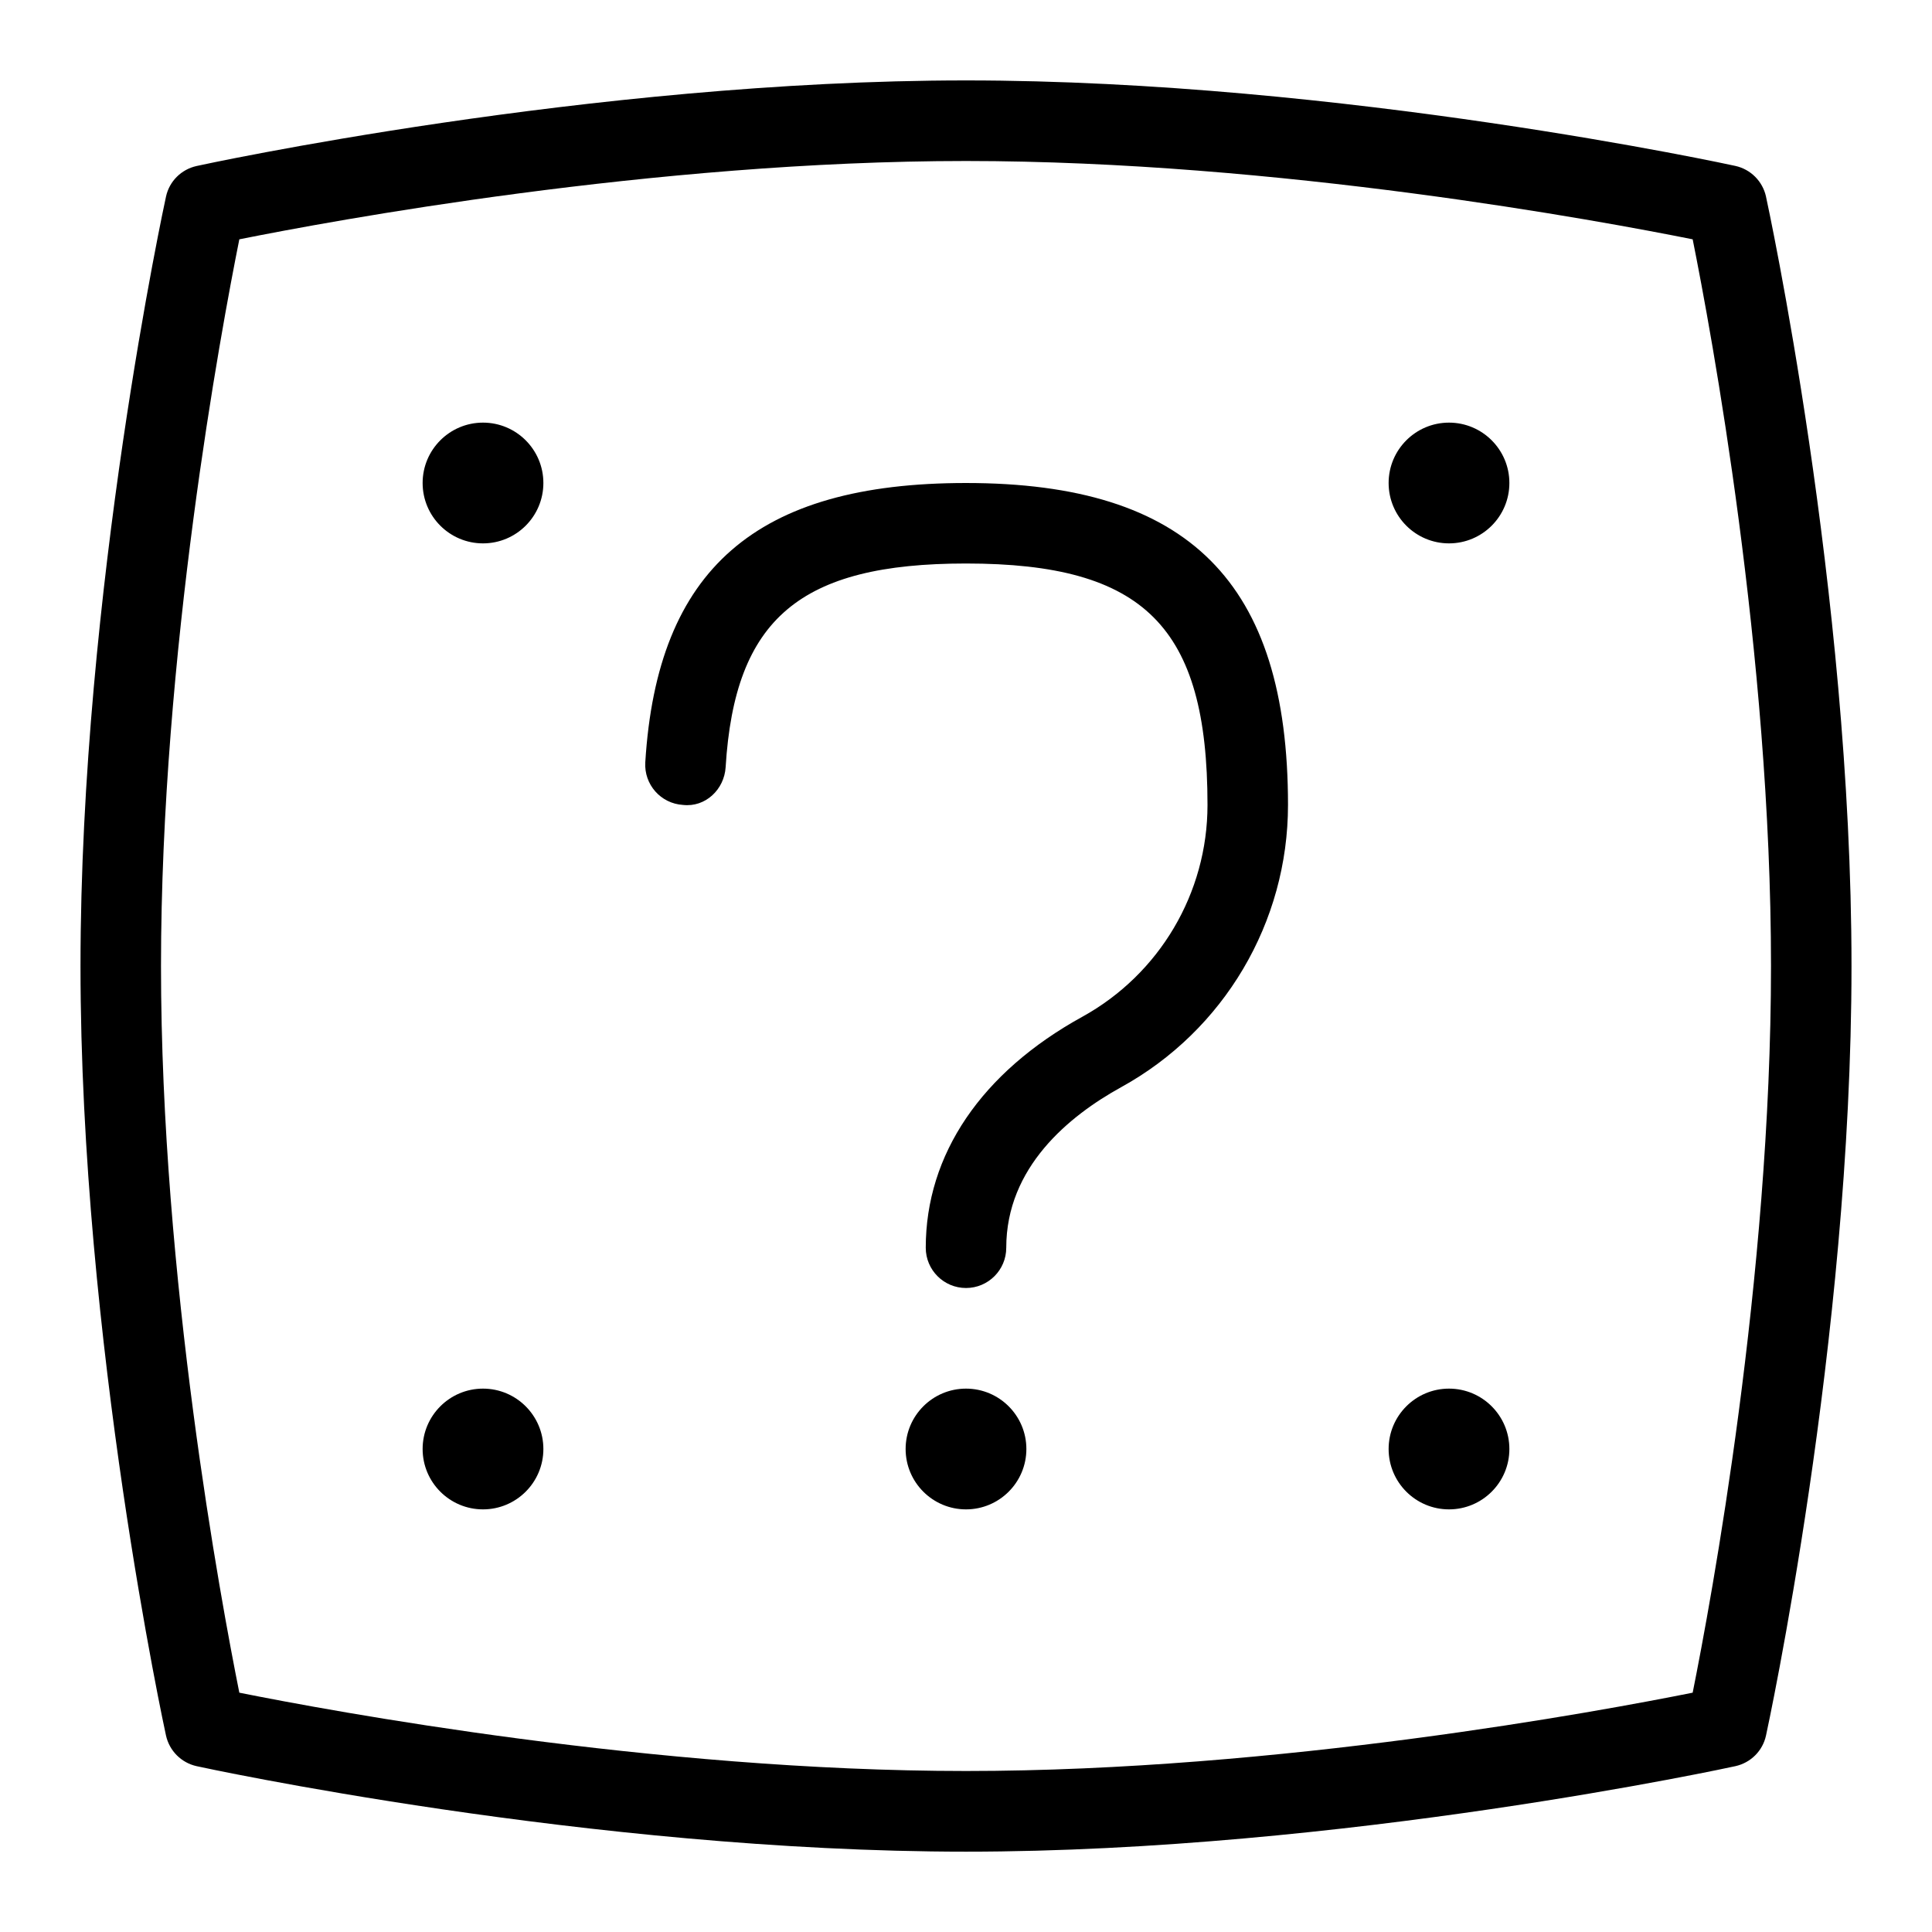 <svg id="Layer_1" viewBox="0 0 24 24" xmlns="http://www.w3.org/2000/svg" data-name="Layer 1"><path d="m21.938 2.442c-.042-.19-.19-.339-.381-.381-.048-.011-4.891-1.062-9.557-1.062s-9.509 1.052-9.557 1.063c-.191.042-.34.19-.381.381-.011.049-1.062 4.891-1.062 9.558s1.051 9.509 1.062 9.558c.042.19.19.339.381.381.048.011 4.891 1.062 9.557 1.062s9.509-1.051 9.557-1.062c.191-.042.34-.19.381-.381.011-.049 1.062-4.891 1.062-9.558s-1.051-9.509-1.062-9.558zm-.911 18.585c-1.136.228-5.148.973-9.027.973s-7.891-.745-9.027-.973c-.228-1.137-.973-5.148-.973-9.027s.745-7.891.973-9.027c1.136-.228 5.148-.973 9.027-.973s7.891.745 9.027.973c.228 1.137.973 5.148.973 9.027s-.745 7.891-.973 9.027zm-14.277-3.027c0 .414-.336.75-.75.75s-.75-.336-.75-.75.336-.75.75-.75.75.336.75.75zm0-12c0 .414-.336.75-.75.75s-.75-.336-.75-.75.336-.75.75-.75.75.336.75.75zm12 0c0 .414-.336.75-.75.75s-.75-.336-.75-.75.336-.75.75-.75.75.336.75.75zm0 12c0 .414-.336.75-.75.75s-.75-.336-.75-.75.336-.75.75-.75.75.336.75.75zm-6 0c0 .414-.336.75-.75.75s-.75-.336-.75-.75.336-.75.75-.75.75.336.75.75zm3.25-8c0 1.458-.794 2.801-2.072 3.505-.651.359-1.428.997-1.428 1.995 0 .276-.224.5-.5.5s-.5-.224-.5-.5c0-1.159.691-2.179 1.946-2.87.958-.529 1.554-1.536 1.554-2.63 0-2.215-.785-3-3-3-2.063 0-2.873.686-2.986 2.531-.017.275-.25.5-.53.468-.276-.017-.485-.254-.468-.53.148-2.398 1.377-3.469 3.984-3.469 2.766 0 4 1.233 4 4z"/></svg>